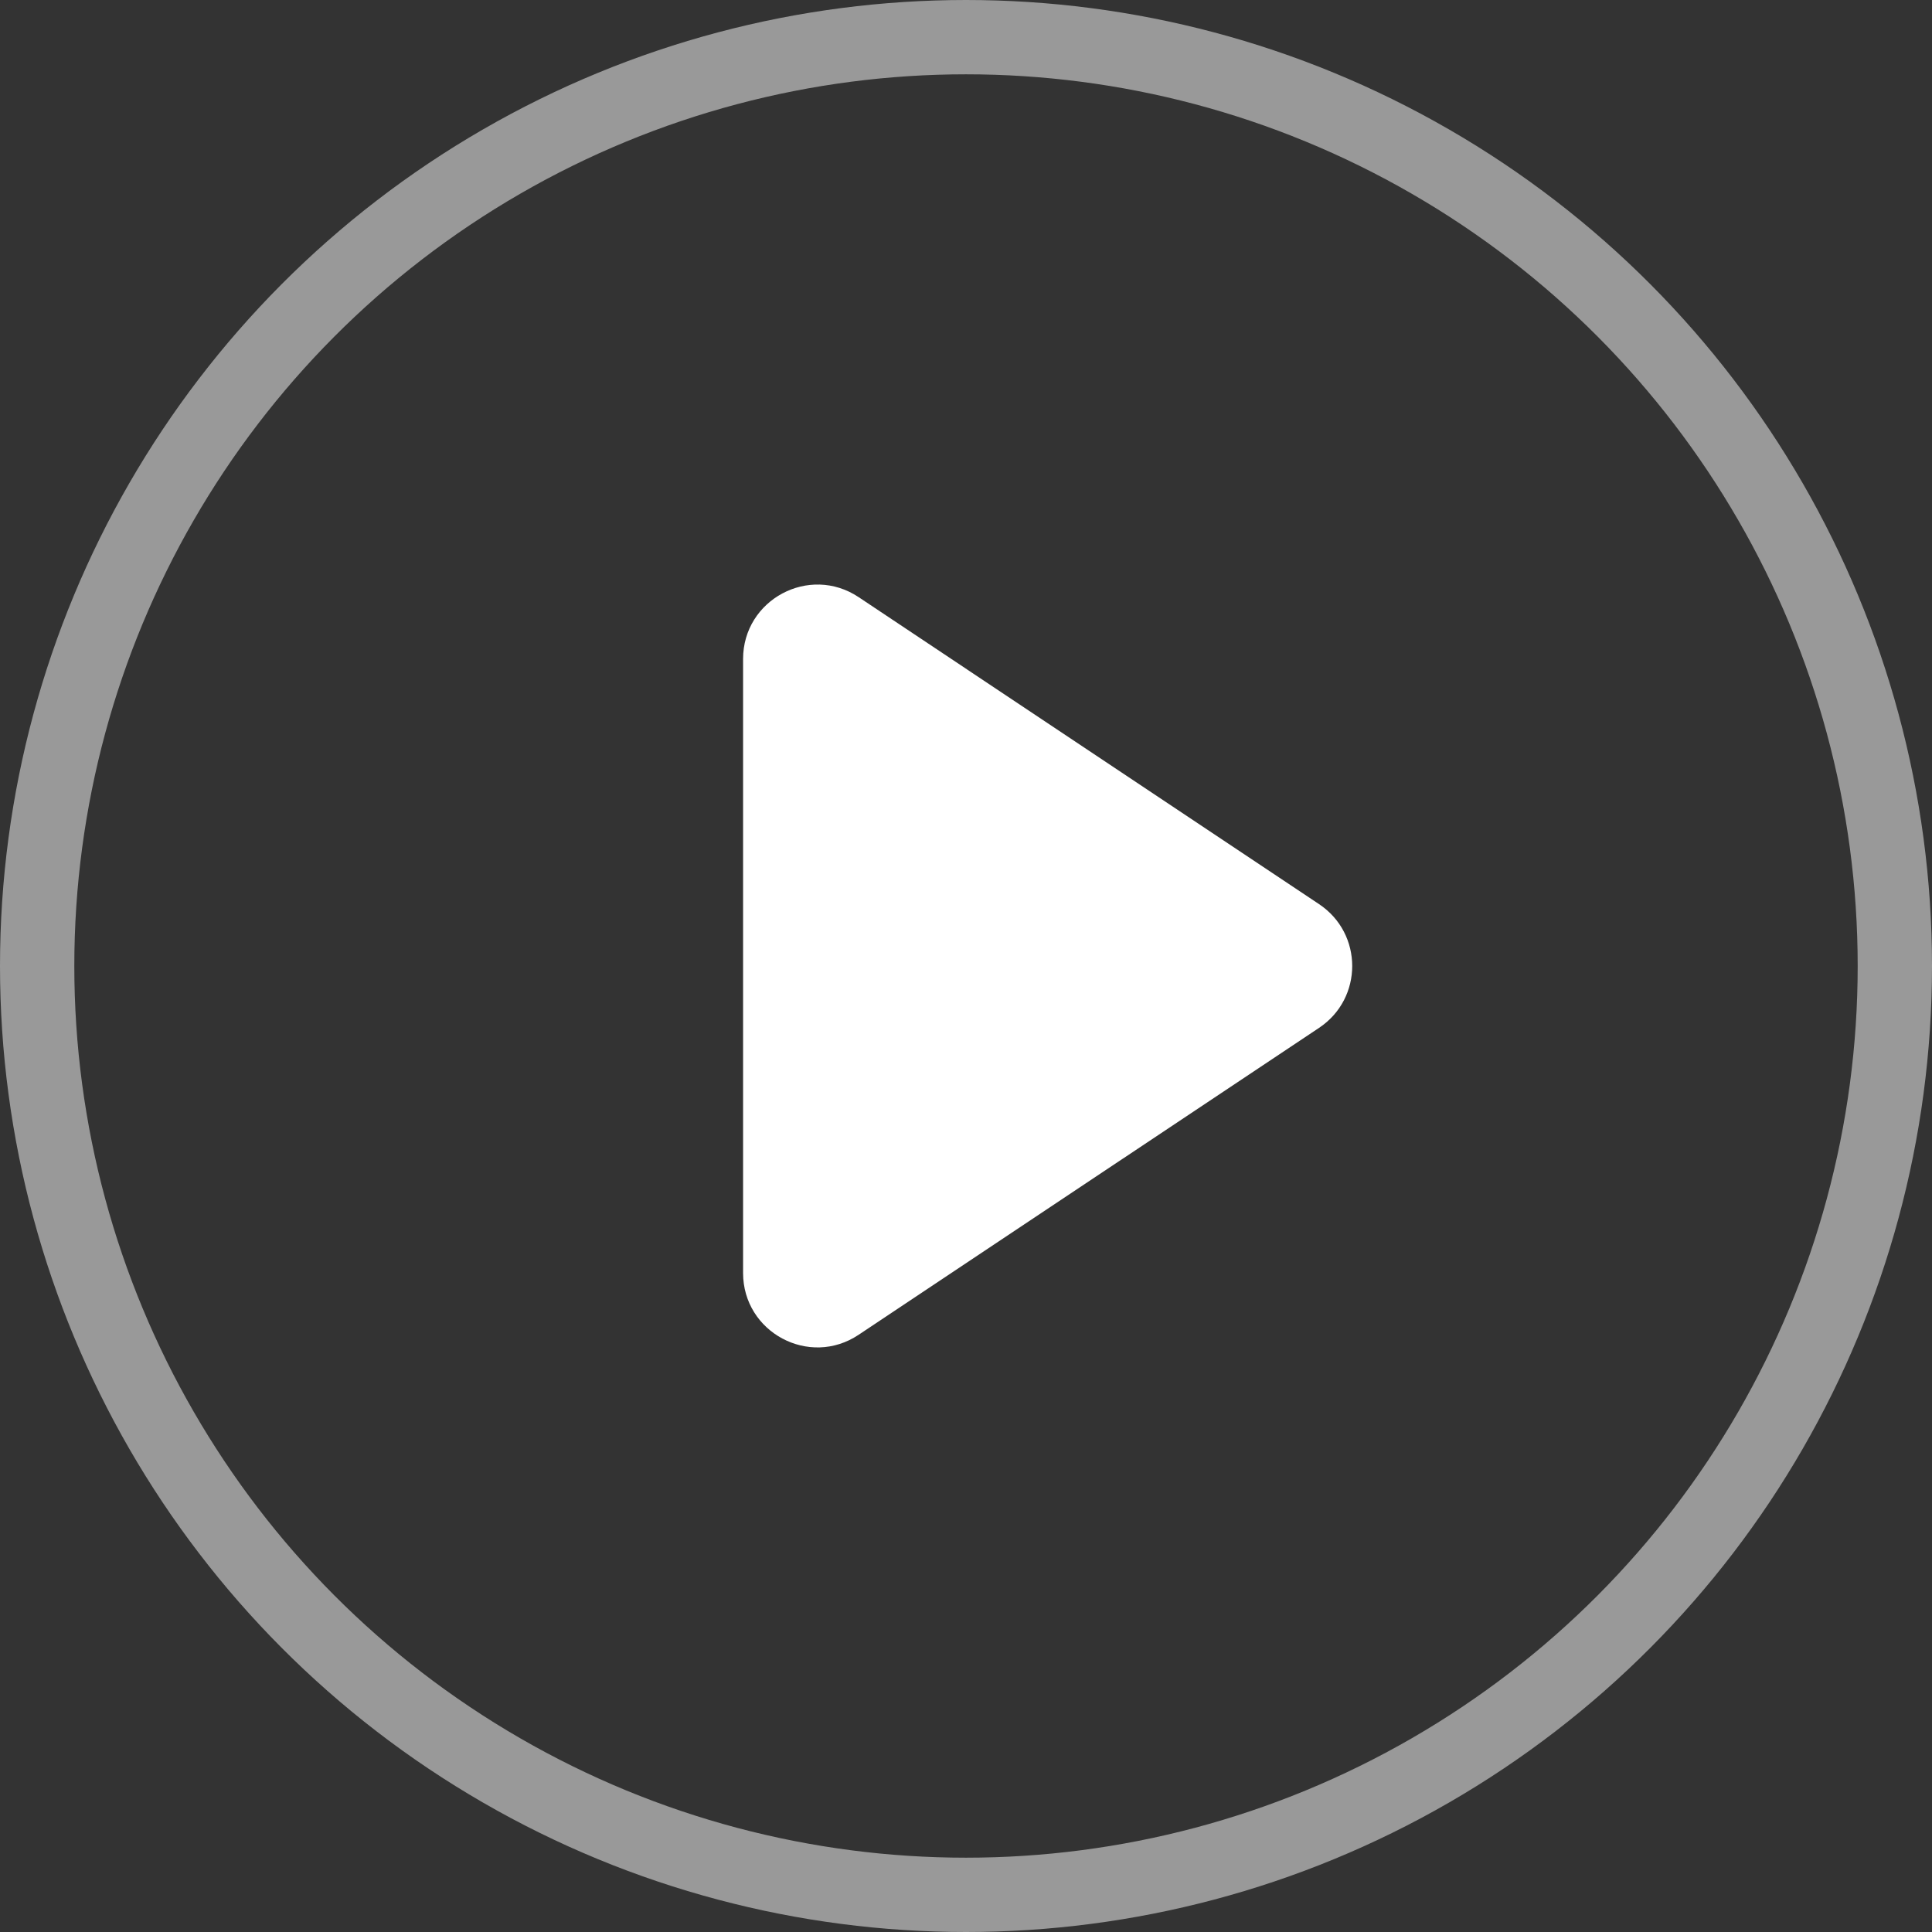 <svg width="26" height="26" viewBox="0 0 26 26" fill="none" xmlns="http://www.w3.org/2000/svg">
<rect x="0" y="0" width="26" height="26" fill="#333333" stroke="none"/>
<circle cx="13" cy="13" r="12.5" stroke="white" stroke-opacity="0.5"/>
<path d="M11.555 8.036C10.89 7.593 10 8.07 10 8.869V17.131C10 17.93 10.89 18.407 11.555 17.963L17.752 13.832C18.346 13.436 18.346 12.564 17.752 12.168L11.555 8.036Z" fill="white"/>
</svg>

